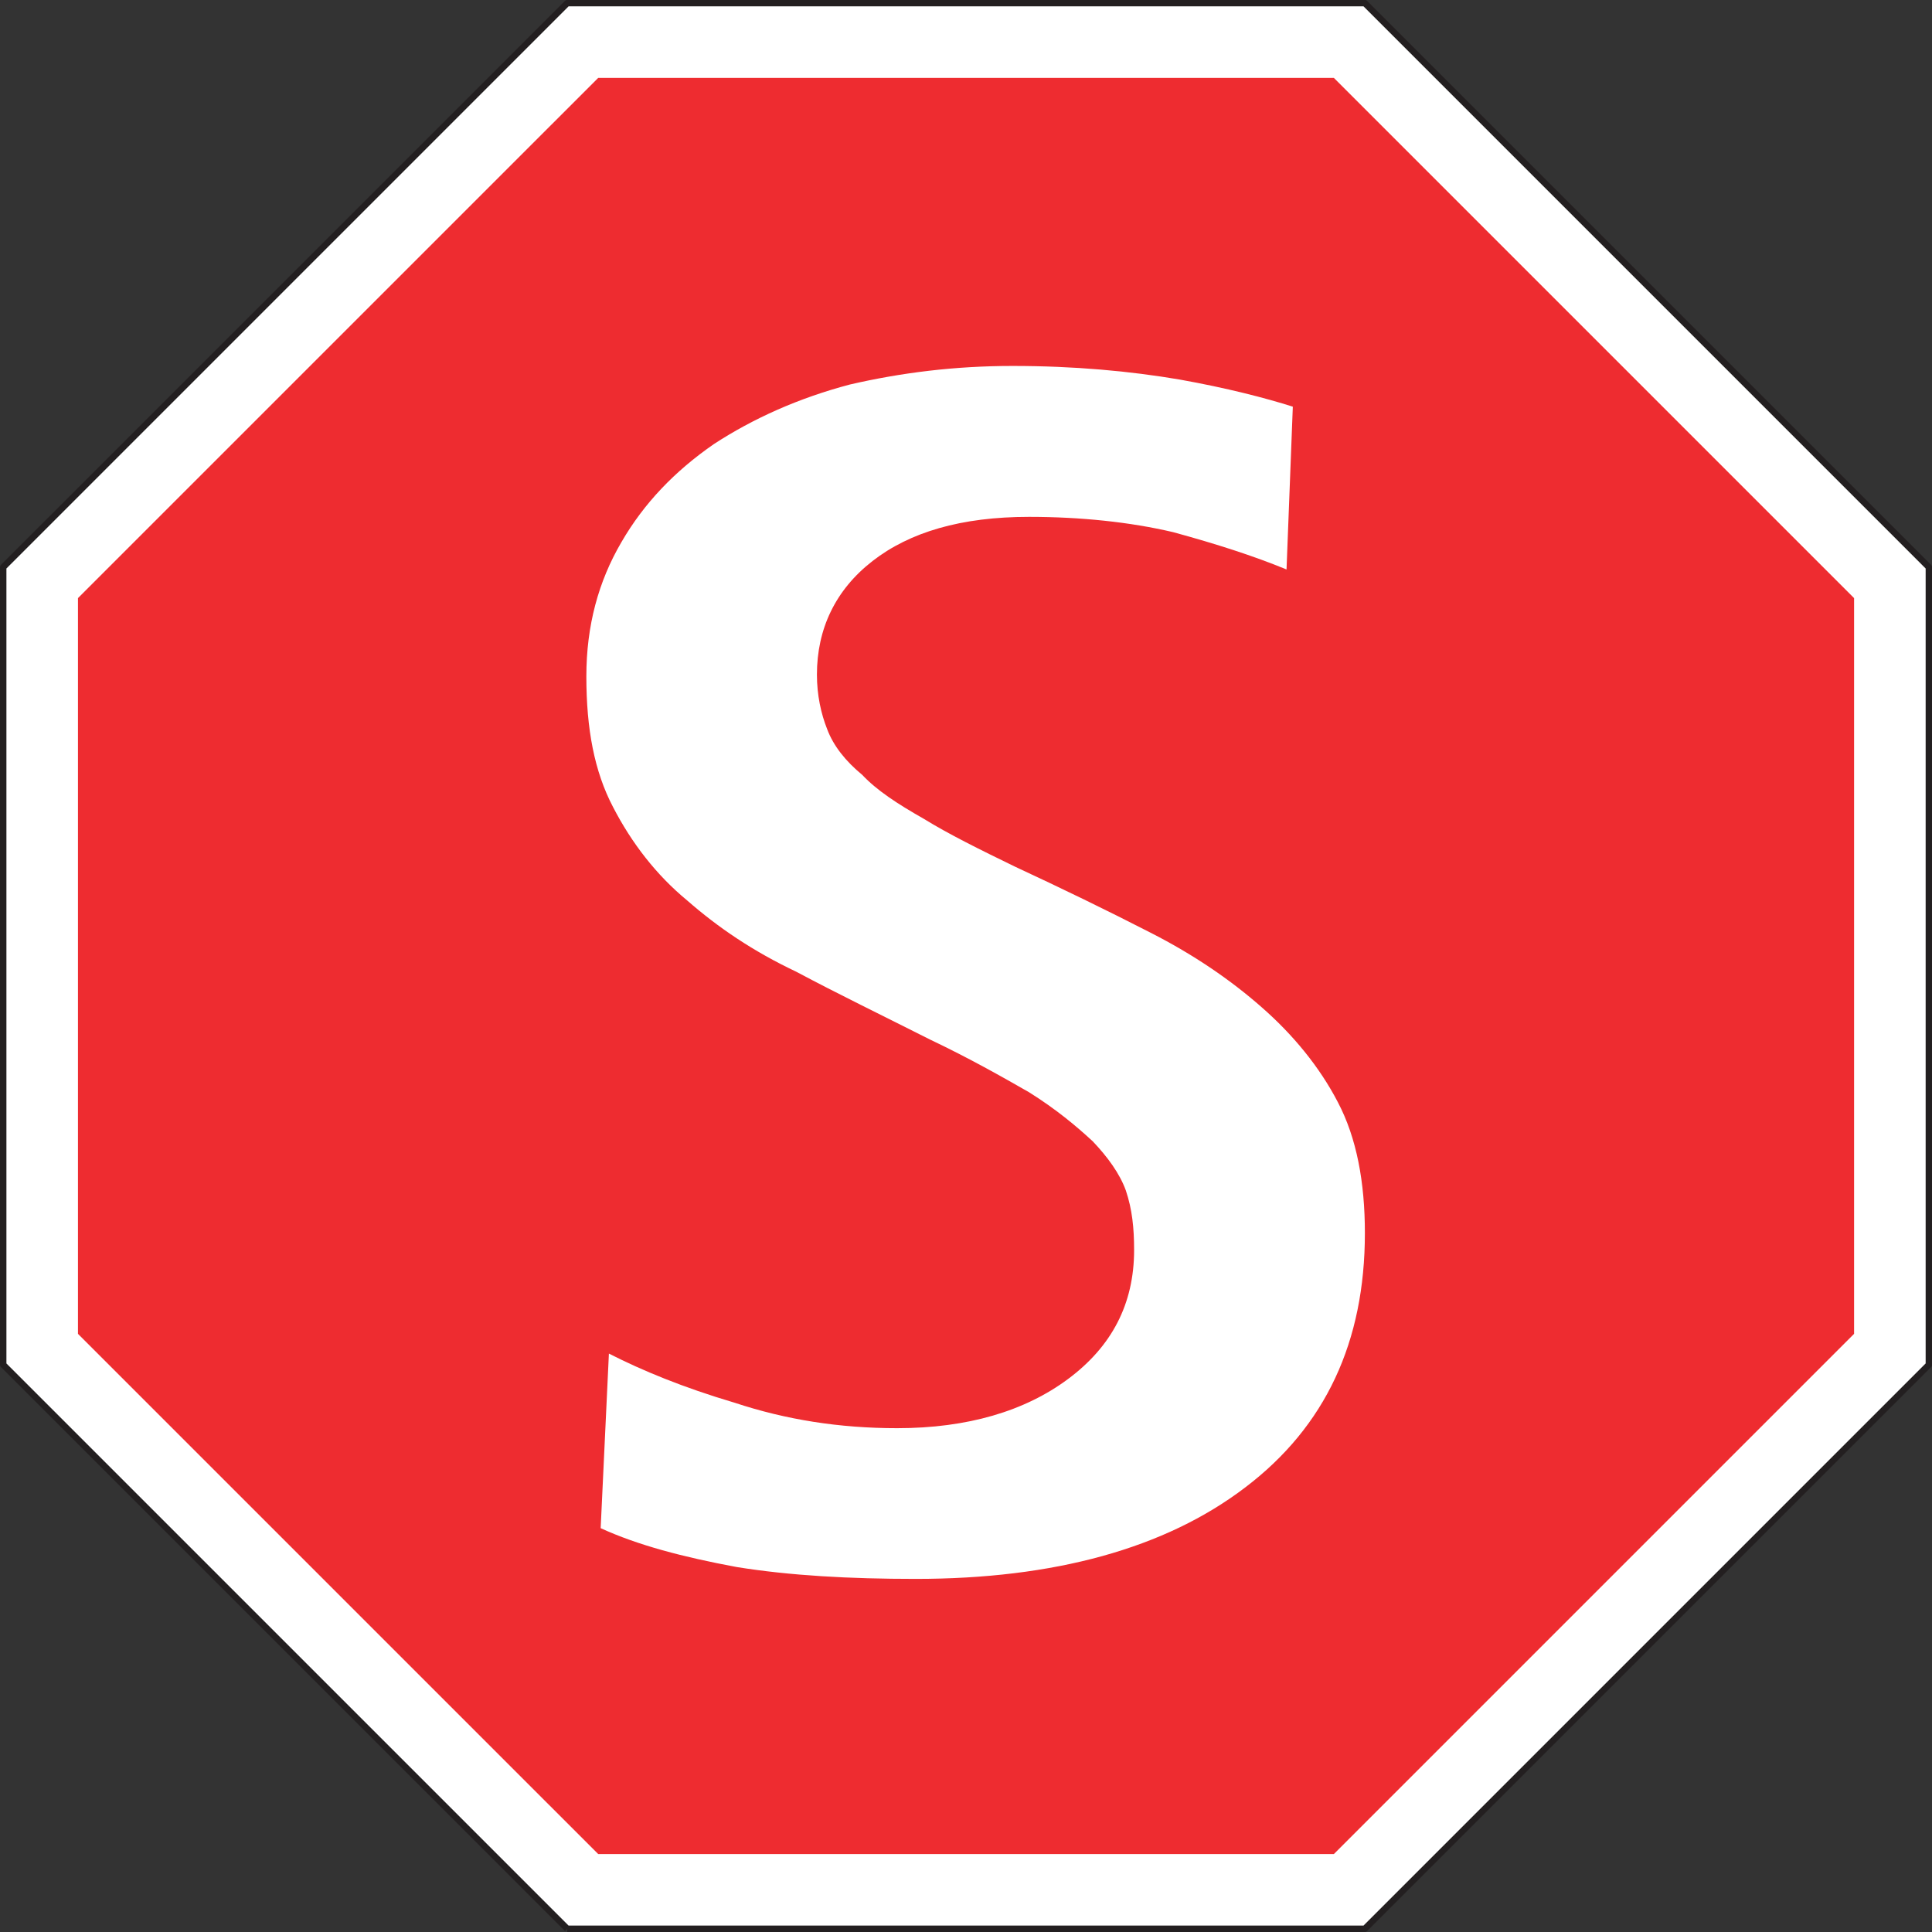 <?xml version="1.0" encoding="UTF-8" standalone="no"?>
<svg
   xmlns:dc="http://purl.org/dc/elements/1.1/"
   xmlns:cc="http://creativecommons.org/ns#"
   xmlns:rdf="http://www.w3.org/1999/02/22-rdf-syntax-ns#"
   xmlns:svg="http://www.w3.org/2000/svg"
   xmlns="http://www.w3.org/2000/svg"
   xmlns:sodipodi="http://sodipodi.sourceforge.net/DTD/sodipodi-0.dtd"
   xmlns:inkscape="http://www.inkscape.org/namespaces/inkscape"
   viewBox="0 0 113.76 113.76"
   height="113.76"
   width="113.76"
   xml:space="preserve"
   id="svg2"
   version="1.1"
   sodipodi:docname="Stop.svg"
   inkscape:version="0.92.2 (5c3e80d, 2017-08-06)"><rect x="0" y="0" width="113.76" height="113.76" fill="#333333" stroke="none"/><sodipodi:namedview
     pagecolor="#ffffff"
     bordercolor="#666666"
     borderopacity="1"
     objecttolerance="10"
     gridtolerance="10"
     guidetolerance="10"
     inkscape:pageopacity="0"
     inkscape:pageshadow="2"
     inkscape:window-width="721"
     inkscape:window-height="597"
     id="namedview16"
     showgrid="false"
     inkscape:zoom="0.13"
     inkscape:cx="56.880002"
     inkscape:cy="106.35233"
     inkscape:window-x="959"
     inkscape:window-y="238"
     inkscape:window-maximized="0"
     inkscape:current-layer="svg2" /><defs
     id="defs6" /><path
     id="path14"
     style="fill:#ffffff;fill-opacity:1;fill-rule:nonzero;stroke:none;stroke-width:0.133"
     d="M 33.401,113.571 H 80.364 L 113.575,80.36 V 33.396 L 80.364,0.185 H 33.401 L 0.189,33.396 V 80.36 L 33.401,113.571"
     inkscape:connector-curvature="0" /><path
     id="path16"
     style="fill:none;stroke:#231f20;stroke-width:0.378;stroke-linecap:butt;stroke-linejoin:round;stroke-miterlimit:4;stroke-dasharray:none;stroke-opacity:1"
     d="M 33.401,113.571 H 80.364 L 113.575,80.36 V 33.396 L 80.364,0.185 H 33.401 L 0.189,33.396 V 80.36 L 33.401,113.571"
     inkscape:connector-curvature="0" /><path
     id="path18"
     style="fill:#ee2c30;fill-opacity:1;fill-rule:nonzero;stroke:none;stroke-width:0.133"
     d="M 35.222,109.169 H 78.542 L 109.172,78.539 V 35.218 L 78.542,4.588 H 35.222 L 4.591,35.218 V 78.539 L 35.222,109.169"
     inkscape:connector-curvature="0" /><path
     id="path20"
     style="fill:#ffffff;fill-opacity:1;fill-rule:nonzero;stroke:none;stroke-width:0.316"
     d="m 35.368,89.981 c 2.186,1.003 4.844,1.7 8.004,2.288 3.157,0.509 6.672,0.7 10.545,0.7 8.132,0 14.676,-1.782 19.406,-5.387 4.73,-3.59 7.044,-8.582 7.044,-14.979 v 0 c 0,-2.996 -0.486,-5.598 -1.586,-7.693 -1.085,-2.096 -2.658,-3.998 -4.487,-5.597 -1.814,-1.599 -3.999,-3.097 -6.545,-4.393 -2.544,-1.306 -5.215,-2.602 -8.002,-3.898 -2.059,-1.001 -3.885,-1.904 -5.345,-2.804 -1.571,-0.891 -2.785,-1.689 -3.63,-2.59 -0.971,-0.801 -1.699,-1.701 -2.071,-2.704 -0.357,-0.899 -0.599,-1.994 -0.599,-3.198 0,-2.692 1.085,-4.99 3.272,-6.69 2.186,-1.701 5.216,-2.602 9.217,-2.602 3.028,0 5.944,0.303 8.487,0.901 2.558,0.699 4.73,1.397 6.675,2.197 v 0 l 0.37,-9.586 v 0 c -1.587,-0.505 -3.887,-1.102 -6.673,-1.599 -2.914,-0.495 -6.186,-0.799 -9.832,-0.799 -3.386,0 -6.543,0.393 -9.574,1.093 -3.029,0.799 -5.701,2.004 -8.002,3.502 -2.315,1.6 -4.13,3.493 -5.458,5.79 -1.344,2.298 -2.059,4.9 -2.059,7.895 0,3.097 0.472,5.598 1.572,7.693 1.087,2.107 2.545,3.999 4.361,5.497 1.827,1.599 3.885,2.996 6.429,4.201 2.429,1.295 5.101,2.591 7.887,3.998 2.301,1.093 4.245,2.197 5.818,3.097 1.584,0.992 2.785,1.994 3.756,2.895 0.857,0.901 1.587,1.893 1.945,2.894 0.37,1.104 0.485,2.198 0.485,3.503 0,3.19 -1.33,5.689 -3.887,7.591 -2.543,1.896 -5.931,2.898 -10.061,2.898 -3.402,0 -6.545,-0.497 -9.575,-1.499 -3.044,-0.901 -5.458,-1.903 -7.402,-2.894 v 0 l -0.485,10.283 v 0"
     inkscape:connector-curvature="0" /><path
     id="path30"
     style="fill:#ee2c30;fill-opacity:1;fill-rule:nonzero;stroke:none;stroke-width:0.133"
     d="M 84.861,56.005 V 44.399 h 2.232 v 0 c 1.958,0 3.418,0.47 4.422,1.372 0.954,0.946 1.454,2.463 1.454,4.503 v 0 c 0,1.848 -0.457,3.221 -1.363,4.215 -0.913,0.994 -2.416,1.517 -4.556,1.517 h -2.189 v 0"
     inkscape:connector-curvature="0" /></svg>